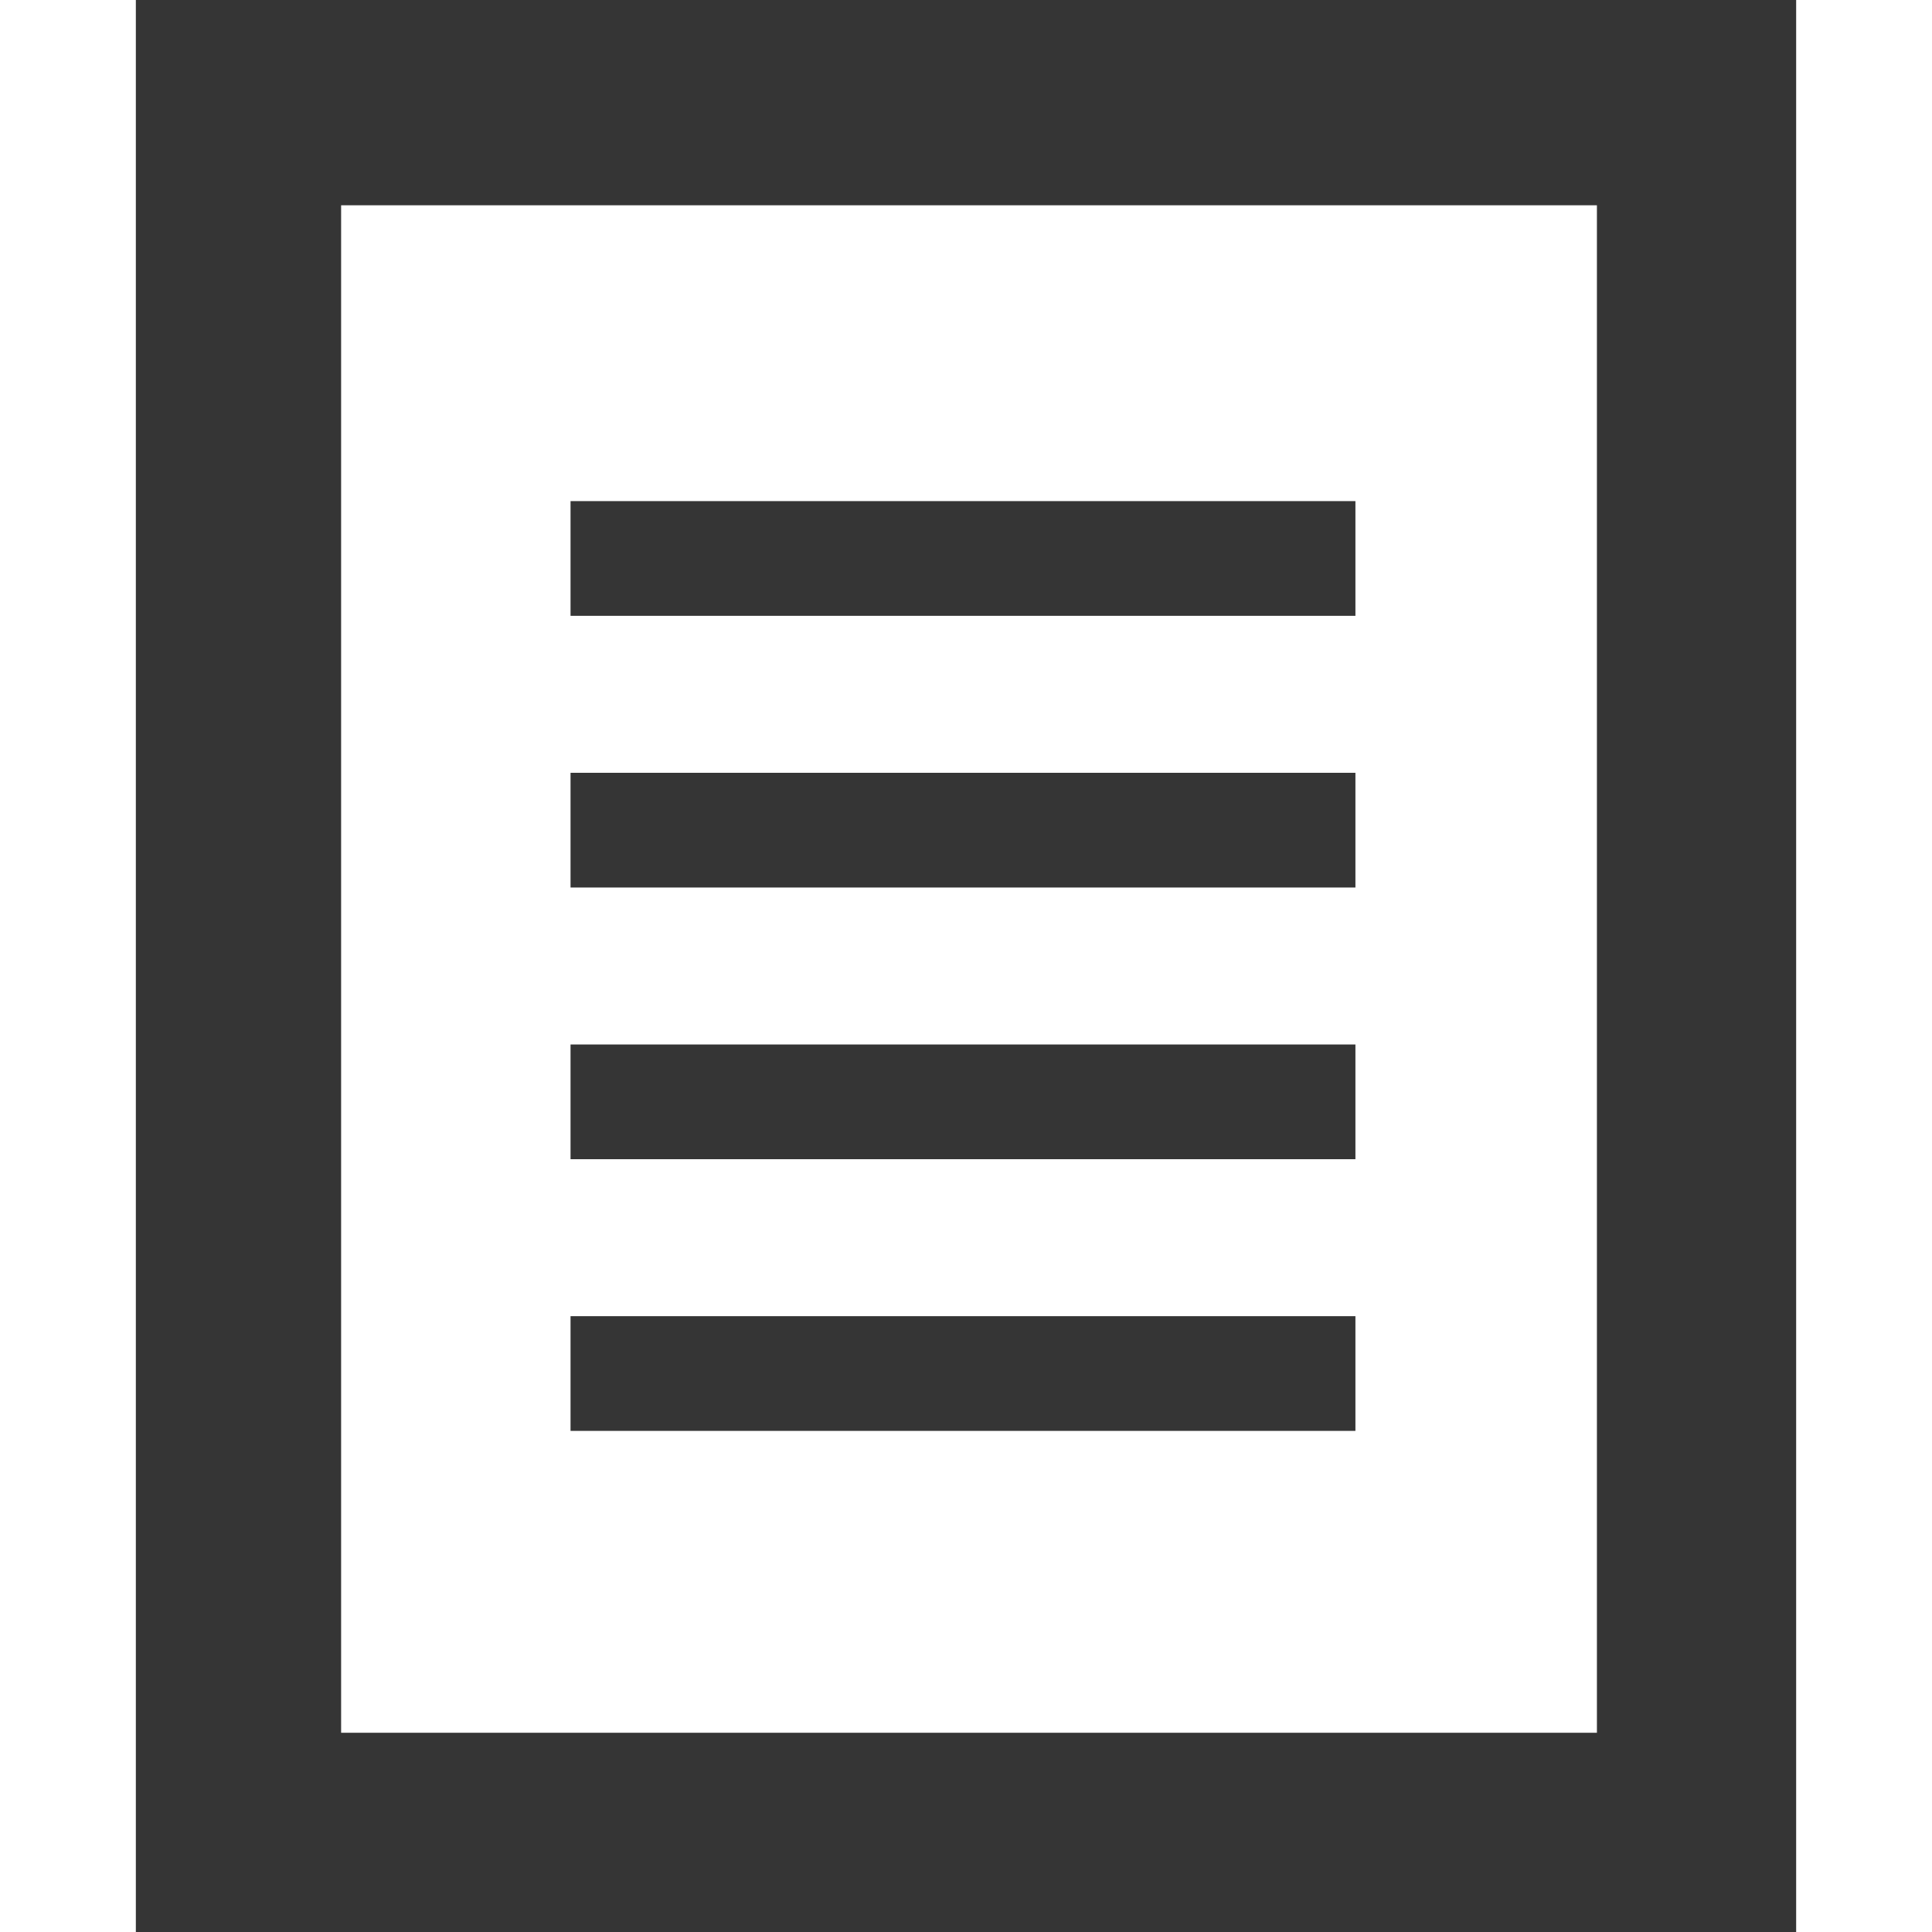 <?xml version="1.0" encoding="utf-8"?>
<svg xmlns="http://www.w3.org/2000/svg" height="256" width="256" viewBox="0 0 256 256">
  <g>
    <path id="path1" transform="rotate(0,128,128) translate(18,0) scale(8,8)  " fill="#353535" d="M7.2,21.8L20.2,21.8 20.2,23.7 7.2,23.7z M7.2,17.3L20.2,17.3 20.2,19.2 7.2,19.2z M7.2,12.8L20.2,12.8 20.2,14.7 7.2,14.7z M7.2,8.3L20.2,8.3 20.2,10.2 7.2,10.2z M3.4,3.4L3.4,28.7 24.2,28.7 24.2,3.4z M0,0L27.5,0 27.5,32 0,32z" />
  </g>
</svg>

